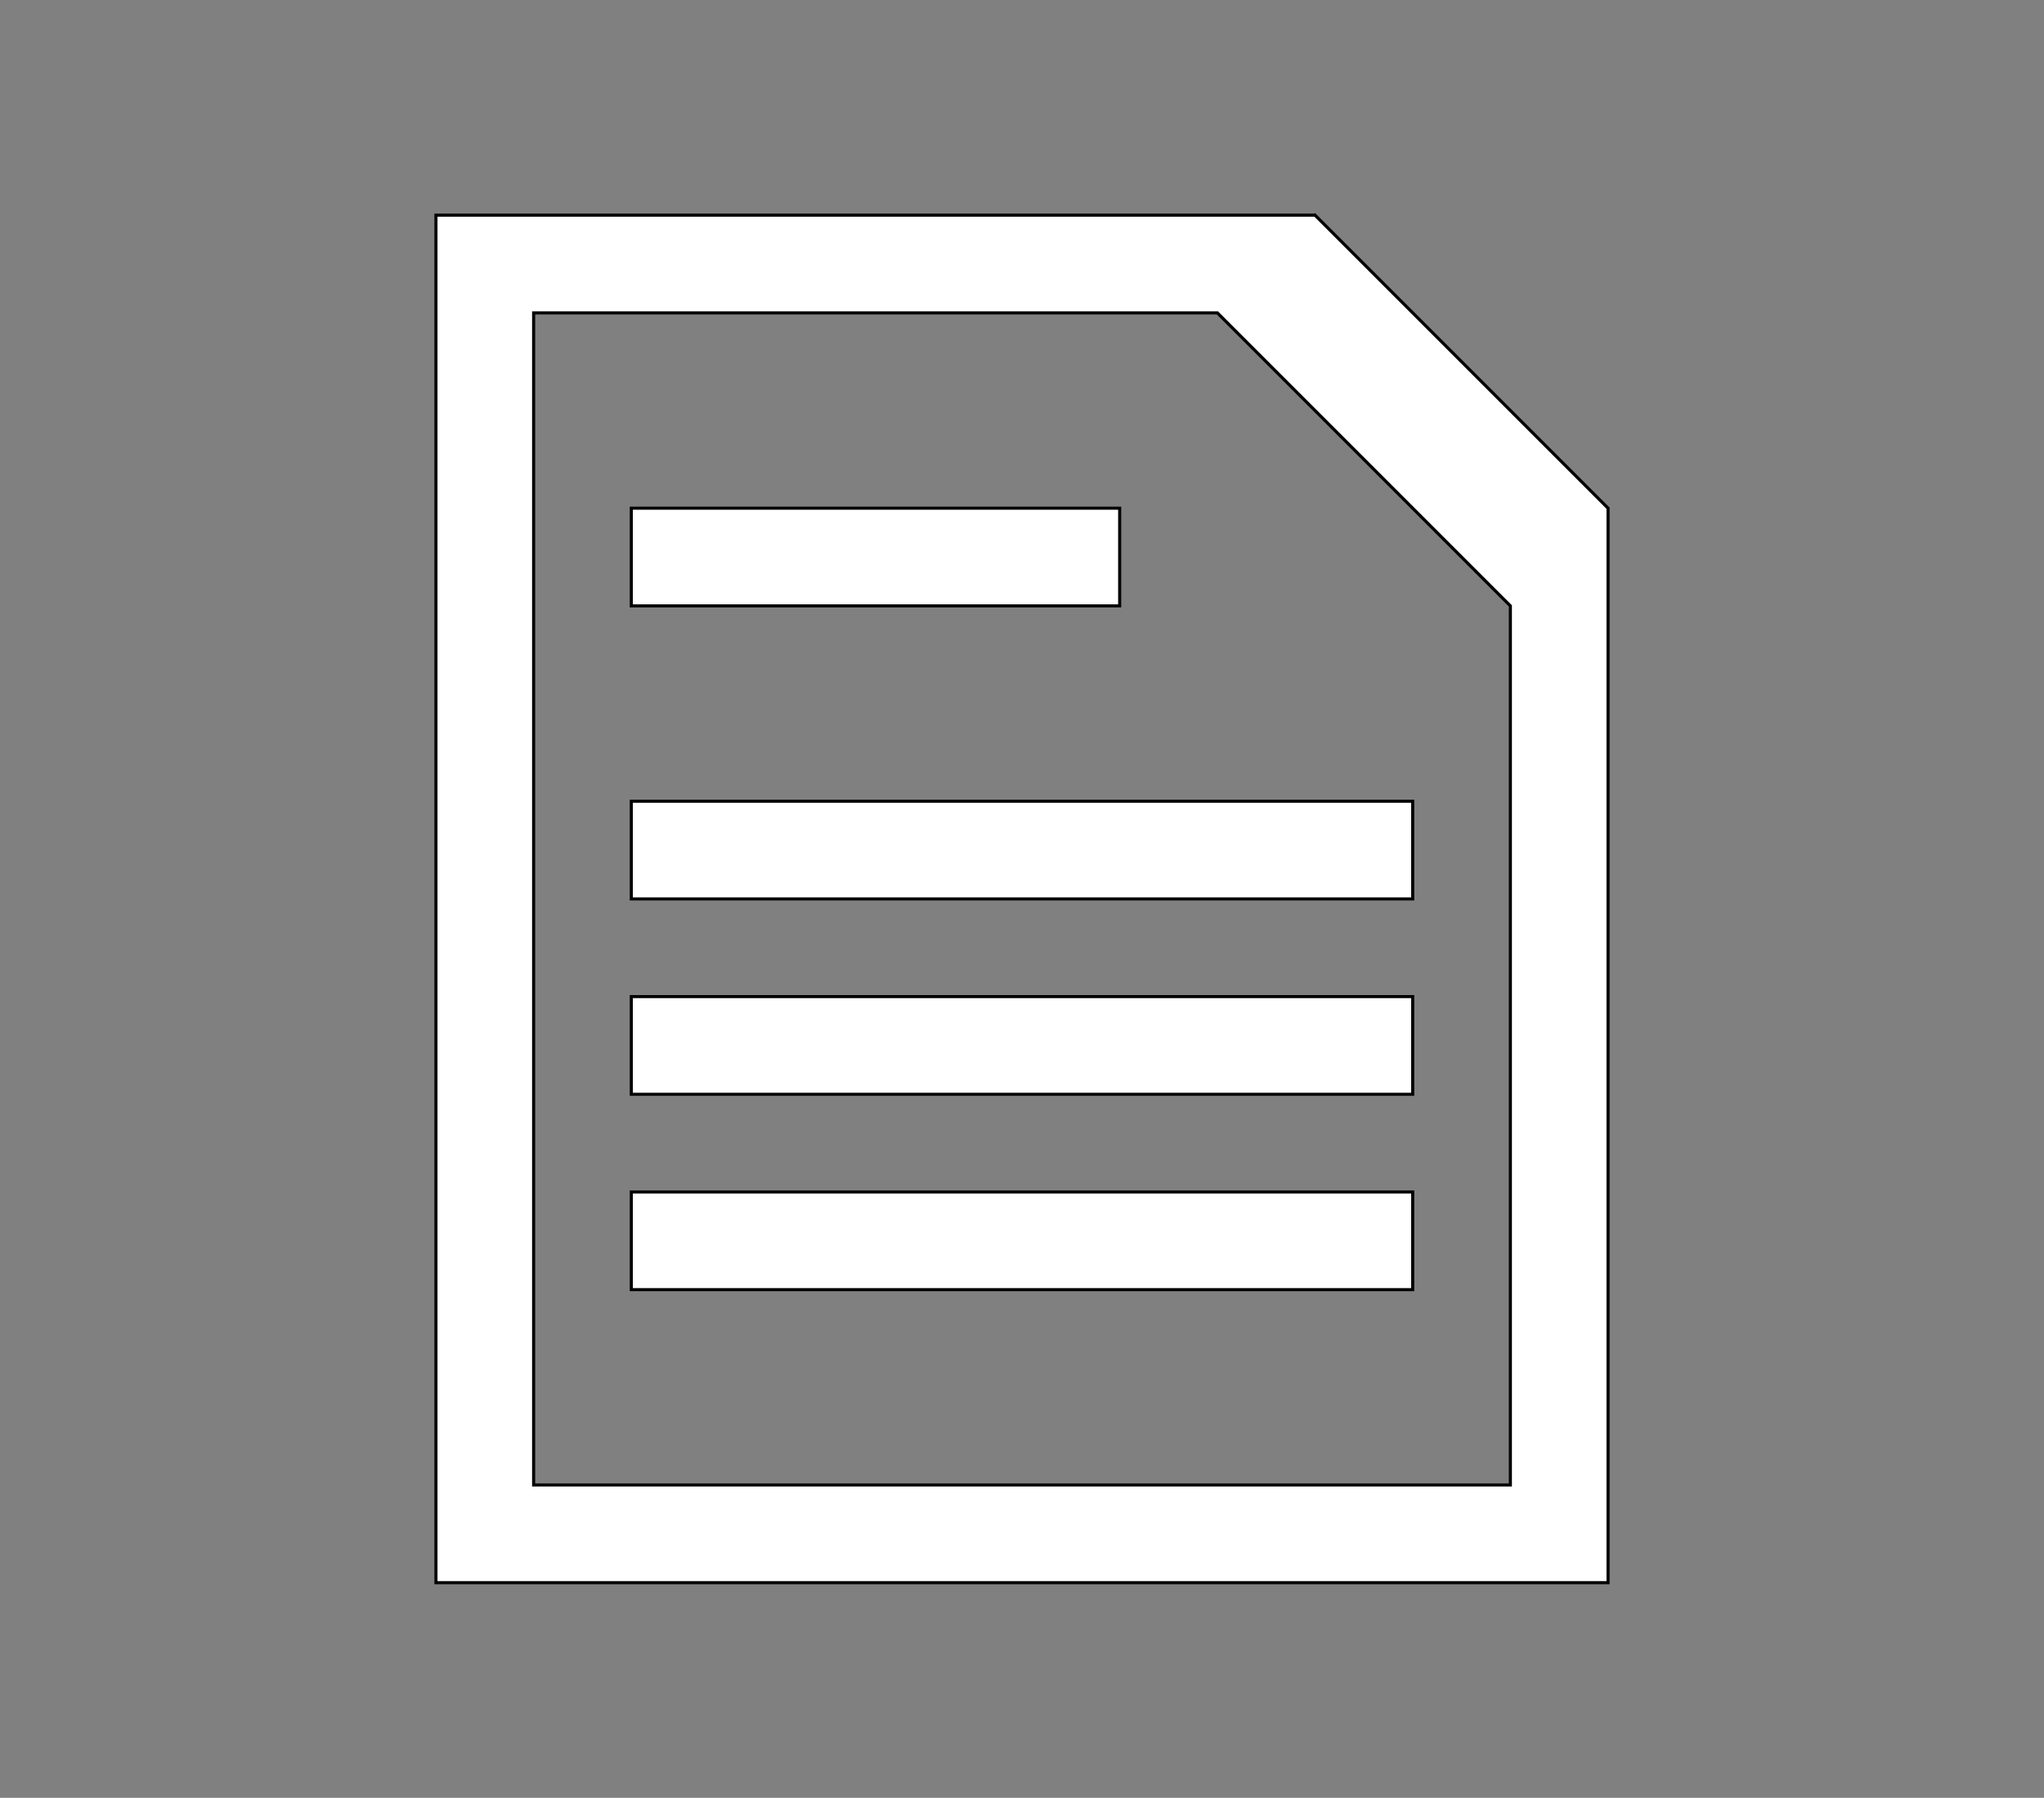 <svg width="664" height="584" xmlns="http://www.w3.org/2000/svg" xmlns:xlink="http://www.w3.org/1999/xlink">
 <rect width="100%" height="100%" fill="#808080" stroke="none"/>
 <!-- Generator: Sketch 3.8.3 (29802) - http://www.bohemiancoding.com/sketch -->
 <title>social-icons</title>
 <desc>Created with Sketch.</desc>
 <defs>
  <circle id="path-1" cx="22" cy="22" r="22"/>
  <mask id="mask-2" maskContentUnits="userSpaceOnUse" maskUnits="objectBoundingBox" x="0" y="0" width="44" height="44">
   <use xlink:href="#path-1" id="svg_1"/>
  </mask>
  <circle id="path-3" cx="22" cy="22" r="22"/>
  <mask id="mask-4" maskContentUnits="userSpaceOnUse" maskUnits="objectBoundingBox" x="0" y="0" width="44" height="44">
   <use xlink:href="#path-3" id="svg_2"/>
  </mask>
  <circle id="path-5" cx="22" cy="22" r="22"/>
  <mask id="mask-6" maskContentUnits="userSpaceOnUse" maskUnits="objectBoundingBox" x="0" y="0" width="44" height="44">
   <use xlink:href="#path-5" id="svg_3"/>
  </mask>
  <circle id="path-7" cx="22" cy="22" r="22"/>
  <mask id="mask-8" maskContentUnits="userSpaceOnUse" maskUnits="objectBoundingBox" x="0" y="0" width="44" height="44">
   <use xlink:href="#path-7" id="svg_4"/>
  </mask>
  <circle id="path-9" cx="22" cy="22" r="22"/>
  <mask id="mask-10" maskContentUnits="userSpaceOnUse" maskUnits="objectBoundingBox" x="0" y="0" width="44" height="44">
   <use xlink:href="#path-9" id="svg_5"/>
  </mask>
  <circle id="path-11" cx="22" cy="22" r="22"/>
  <mask id="mask-12" maskContentUnits="userSpaceOnUse" maskUnits="objectBoundingBox" x="0" y="0" width="44" height="44">
   <use xlink:href="#path-11" id="svg_6"/>
  </mask>
  <circle id="path-13" cx="22" cy="22" r="22"/>
  <mask id="mask-14" maskContentUnits="userSpaceOnUse" maskUnits="objectBoundingBox" x="0" y="0" width="44" height="44">
   <use xlink:href="#path-13" id="svg_7"/>
  </mask>
  <circle id="path-15" cx="22" cy="22" r="22"/>
  <mask id="mask-16" maskContentUnits="userSpaceOnUse" maskUnits="objectBoundingBox" x="0" y="0" width="44" height="44">
   <use xlink:href="#path-15" id="svg_8"/>
  </mask>
  <circle id="path-17" cx="22" cy="22" r="22"/>
  <mask id="mask-18" maskContentUnits="userSpaceOnUse" maskUnits="objectBoundingBox" x="0" y="0" width="44" height="44">
   <use xlink:href="#path-17" id="svg_9"/>
  </mask>
  <circle id="path-19" cx="22" cy="22" r="22"/>
  <mask id="mask-20" maskContentUnits="userSpaceOnUse" maskUnits="objectBoundingBox" x="0" y="0" width="44" height="44">
   <use xlink:href="#path-19" id="svg_10"/>
  </mask>
  <circle id="path-21" cx="22" cy="22" r="22"/>
  <mask id="mask-22" maskContentUnits="userSpaceOnUse" maskUnits="objectBoundingBox" x="0" y="0" width="44" height="44">
   <use xlink:href="#path-21" id="svg_11"/>
  </mask>
  <circle id="path-23" cx="22" cy="22" r="22"/>
  <mask id="mask-24" maskContentUnits="userSpaceOnUse" maskUnits="objectBoundingBox" x="0" y="0" width="44" height="44">
   <use xlink:href="#path-23" id="svg_12"/>
  </mask>
  <circle id="path-25" cx="22" cy="22" r="22"/>
  <mask id="mask-26" maskContentUnits="userSpaceOnUse" maskUnits="objectBoundingBox" x="0" y="0" width="44" height="44">
   <use xlink:href="#path-25" id="svg_13"/>
  </mask>
  <circle id="path-27" cx="22" cy="22" r="22"/>
  <mask id="mask-28" maskContentUnits="userSpaceOnUse" maskUnits="objectBoundingBox" x="0" y="0" width="44" height="44">
   <use xlink:href="#path-27" id="svg_14"/>
  </mask>
  <circle id="path-29" cx="22" cy="22" r="22"/>
  <mask id="mask-30" maskContentUnits="userSpaceOnUse" maskUnits="objectBoundingBox" x="0" y="0" width="44" height="44">
   <use xlink:href="#path-29" id="svg_15"/>
  </mask>
  <circle id="path-31" cx="22" cy="22" r="22"/>
  <mask id="mask-32" maskContentUnits="userSpaceOnUse" maskUnits="objectBoundingBox" x="0" y="0" width="44" height="44">
   <use xlink:href="#path-31" id="svg_16"/>
  </mask>
  <circle id="path-33" cx="22" cy="22" r="22"/>
  <mask id="mask-34" maskContentUnits="userSpaceOnUse" maskUnits="objectBoundingBox" x="0" y="0" width="44" height="44">
   <use xlink:href="#path-33" id="svg_17"/>
  </mask>
  <circle id="path-35" cx="22" cy="22" r="22"/>
  <mask id="mask-36" maskContentUnits="userSpaceOnUse" maskUnits="objectBoundingBox" x="0" y="0" width="44" height="44">
   <use xlink:href="#path-35" id="svg_18"/>
  </mask>
  <circle id="path-37" cx="22" cy="22" r="22"/>
  <mask id="mask-38" maskContentUnits="userSpaceOnUse" maskUnits="objectBoundingBox" x="0" y="0" width="44" height="44">
   <use xlink:href="#path-37" id="svg_19"/>
  </mask>
  <circle id="path-39" cx="22" cy="22" r="22"/>
  <mask id="mask-40" maskContentUnits="userSpaceOnUse" maskUnits="objectBoundingBox" x="0" y="0" width="44" height="44">
   <use xlink:href="#path-39" id="svg_20"/>
  </mask>
  <circle id="path-41" cx="22" cy="22" r="22"/>
  <mask id="mask-42" maskContentUnits="userSpaceOnUse" maskUnits="objectBoundingBox" x="0" y="0" width="44" height="44">
   <use xlink:href="#path-41" id="svg_21"/>
  </mask>
  <circle id="path-43" cx="22" cy="22" r="22"/>
  <mask id="mask-44" maskContentUnits="userSpaceOnUse" maskUnits="objectBoundingBox" x="0" y="0" width="44" height="44">
   <use xlink:href="#path-43" id="svg_22"/>
  </mask>
  <circle id="path-45" cx="22" cy="22" r="22"/>
  <mask id="mask-46" maskContentUnits="userSpaceOnUse" maskUnits="objectBoundingBox" x="0" y="0" width="44" height="44">
   <use xlink:href="#path-45" id="svg_23"/>
  </mask>
  <circle id="path-47" cx="22" cy="22" r="22"/>
  <mask id="mask-48" maskContentUnits="userSpaceOnUse" maskUnits="objectBoundingBox" x="0" y="0" width="44" height="44">
   <use xlink:href="#path-47" id="svg_24"/>
  </mask>
  <circle id="path-49" cx="22" cy="22" r="22"/>
  <mask id="mask-50" maskContentUnits="userSpaceOnUse" maskUnits="objectBoundingBox" x="0" y="0" width="44" height="44">
   <use xlink:href="#path-49" id="svg_25"/>
  </mask>
  <circle id="path-51" cx="22" cy="22" r="22"/>
  <mask id="mask-52" maskContentUnits="userSpaceOnUse" maskUnits="objectBoundingBox" x="0" y="0" width="44" height="44">
   <use xlink:href="#path-51" id="svg_26"/>
  </mask>
  <circle id="path-53" cx="22" cy="22" r="22"/>
  <mask id="mask-54" maskContentUnits="userSpaceOnUse" maskUnits="objectBoundingBox" x="0" y="0" width="44" height="44">
   <use xlink:href="#path-53" id="svg_27"/>
  </mask>
  <circle id="path-55" cx="22" cy="22" r="22"/>
  <mask id="mask-56" maskContentUnits="userSpaceOnUse" maskUnits="objectBoundingBox" x="0" y="0" width="44" height="44">
   <use xlink:href="#path-55" id="svg_28"/>
  </mask>
  <circle id="path-57" cx="22" cy="22" r="22"/>
  <mask id="mask-58" maskContentUnits="userSpaceOnUse" maskUnits="objectBoundingBox" x="0" y="0" width="44" height="44">
   <use xlink:href="#path-57" id="svg_29"/>
  </mask>
  <circle id="path-59" cx="22" cy="22" r="22"/>
  <mask id="mask-60" maskContentUnits="userSpaceOnUse" maskUnits="objectBoundingBox" x="0" y="0" width="44" height="44">
   <use xlink:href="#path-59" id="svg_30"/>
  </mask>
  <circle id="path-61" cx="22" cy="22" r="22"/>
  <mask id="mask-62" maskContentUnits="userSpaceOnUse" maskUnits="objectBoundingBox" x="0" y="0" width="44" height="44">
   <use xlink:href="#path-61" id="svg_31"/>
  </mask>
  <circle id="path-63" cx="22" cy="22" r="22"/>
  <mask id="mask-64" maskContentUnits="userSpaceOnUse" maskUnits="objectBoundingBox" x="0" y="0" width="44" height="44">
   <use xlink:href="#path-63" id="svg_32"/>
  </mask>
  <circle id="path-65" cx="22" cy="22" r="22"/>
  <mask id="mask-66" maskContentUnits="userSpaceOnUse" maskUnits="objectBoundingBox" x="0" y="0" width="44" height="44">
   <use xlink:href="#path-65" id="svg_33"/>
  </mask>
  <circle id="path-67" cx="22" cy="22" r="22"/>
  <mask id="mask-68" maskContentUnits="userSpaceOnUse" maskUnits="objectBoundingBox" x="0" y="0" width="44" height="44">
   <use xlink:href="#path-67" id="svg_34"/>
  </mask>
  <circle id="path-69" cx="22" cy="22" r="22"/>
  <mask id="mask-70" maskContentUnits="userSpaceOnUse" maskUnits="objectBoundingBox" x="0" y="0" width="44" height="44">
   <use xlink:href="#path-69" id="svg_35"/>
  </mask>
  <circle id="path-71" cx="22" cy="22" r="22"/>
  <mask id="mask-72" maskContentUnits="userSpaceOnUse" maskUnits="objectBoundingBox" x="0" y="0" width="44" height="44">
   <use xlink:href="#path-71" id="svg_36"/>
  </mask>
  <circle id="path-73" cx="22" cy="22" r="22"/>
  <mask id="mask-74" maskContentUnits="userSpaceOnUse" maskUnits="objectBoundingBox" x="0" y="0" width="44" height="44">
   <use xlink:href="#path-73" id="svg_37"/>
  </mask>
  <circle id="path-75" cx="22" cy="22" r="22"/>
  <mask id="mask-76" maskContentUnits="userSpaceOnUse" maskUnits="objectBoundingBox" x="0" y="0" width="44" height="44">
   <use xlink:href="#path-75" id="svg_38"/>
  </mask>
  <circle id="path-77" cx="22" cy="22" r="22"/>
  <mask id="mask-78" maskContentUnits="userSpaceOnUse" maskUnits="objectBoundingBox" x="0" y="0" width="44" height="44">
   <use xlink:href="#path-77" id="svg_39"/>
  </mask>
  <circle id="path-79" cx="22" cy="22" r="22"/>
  <mask id="mask-80" maskContentUnits="userSpaceOnUse" maskUnits="objectBoundingBox" x="0" y="0" width="44" height="44">
   <use xlink:href="#path-79" id="svg_40"/>
  </mask>
  <circle id="path-81" cx="22" cy="22" r="22"/>
  <mask id="mask-82" maskContentUnits="userSpaceOnUse" maskUnits="objectBoundingBox" x="0" y="0" width="44" height="44">
   <use xlink:href="#path-81" id="svg_41"/>
  </mask>
  <circle id="path-83" cx="22" cy="22" r="22"/>
  <mask id="mask-84" maskContentUnits="userSpaceOnUse" maskUnits="objectBoundingBox" x="0" y="0" width="44" height="44">
   <use xlink:href="#path-83" id="svg_42"/>
  </mask>
  <circle id="path-85" cx="22" cy="22" r="22"/>
  <mask id="mask-86" maskContentUnits="userSpaceOnUse" maskUnits="objectBoundingBox" x="0" y="0" width="44" height="44">
   <use xlink:href="#path-85" id="svg_43"/>
  </mask>
  <circle id="path-87" cx="22" cy="22" r="22"/>
  <mask id="mask-88" maskContentUnits="userSpaceOnUse" maskUnits="objectBoundingBox" x="0" y="0" width="44" height="44">
   <use xlink:href="#path-87" id="svg_44"/>
  </mask>
  <circle id="path-89" cx="22" cy="22" r="22"/>
  <mask id="mask-90" maskContentUnits="userSpaceOnUse" maskUnits="objectBoundingBox" x="0" y="0" width="44" height="44">
   <use xlink:href="#path-89" id="svg_45"/>
  </mask>
  <circle id="path-91" cx="22" cy="22" r="22"/>
  <mask id="mask-92" maskContentUnits="userSpaceOnUse" maskUnits="objectBoundingBox" x="0" y="0" width="44" height="44">
   <use xlink:href="#path-91" id="svg_46"/>
  </mask>
  <circle id="path-93" cx="22" cy="22" r="22"/>
  <mask id="mask-94" maskContentUnits="userSpaceOnUse" maskUnits="objectBoundingBox" x="0" y="0" width="44" height="44">
   <use xlink:href="#path-93" id="svg_47"/>
  </mask>
  <circle id="path-95" cx="22" cy="22" r="22"/>
  <mask id="mask-96" maskContentUnits="userSpaceOnUse" maskUnits="objectBoundingBox" x="0" y="0" width="44" height="44">
   <use xlink:href="#path-95" id="svg_48"/>
  </mask>
  <circle id="path-97" cx="22" cy="22" r="22"/>
  <mask id="mask-98" maskContentUnits="userSpaceOnUse" maskUnits="objectBoundingBox" x="0" y="0" width="44" height="44">
   <use xlink:href="#path-97" id="svg_49"/>
  </mask>
  <circle id="path-99" cx="22" cy="22" r="22"/>
  <mask id="mask-100" maskContentUnits="userSpaceOnUse" maskUnits="objectBoundingBox" x="0" y="0" width="44" height="44">
   <use xlink:href="#path-99" id="svg_50"/>
  </mask>
  <circle id="path-101" cx="22" cy="22" r="22"/>
  <mask id="mask-102" maskContentUnits="userSpaceOnUse" maskUnits="objectBoundingBox" x="0" y="0" width="44" height="44">
   <use xlink:href="#path-101" id="svg_51"/>
  </mask>
  <circle id="path-103" cx="22" cy="22" r="22"/>
  <mask id="mask-104" maskContentUnits="userSpaceOnUse" maskUnits="objectBoundingBox" x="0" y="0" width="44" height="44">
   <use xlink:href="#path-103" id="svg_52"/>
  </mask>
  <circle id="path-105" cx="22" cy="22" r="22"/>
  <mask id="mask-106" maskContentUnits="userSpaceOnUse" maskUnits="objectBoundingBox" x="0" y="0" width="44" height="44">
   <use xlink:href="#path-105" id="svg_53"/>
  </mask>
  <circle id="path-107" cx="22" cy="22" r="22"/>
  <mask id="mask-108" maskContentUnits="userSpaceOnUse" maskUnits="objectBoundingBox" x="0" y="0" width="44" height="44">
   <use xlink:href="#path-107" id="svg_54"/>
  </mask>
  <circle id="path-109" cx="22" cy="22" r="22"/>
  <mask id="mask-110" maskContentUnits="userSpaceOnUse" maskUnits="objectBoundingBox" x="0" y="0" width="44" height="44">
   <use xlink:href="#path-109" id="svg_55"/>
  </mask>
  <circle id="path-111" cx="22" cy="22" r="22"/>
  <mask id="mask-112" maskContentUnits="userSpaceOnUse" maskUnits="objectBoundingBox" x="0" y="0" width="44" height="44">
   <use xlink:href="#path-111" id="svg_56"/>
  </mask>
  <circle id="path-113" cx="22" cy="22" r="22"/>
  <mask id="mask-114" maskContentUnits="userSpaceOnUse" maskUnits="objectBoundingBox" x="0" y="0" width="44" height="44">
   <use xlink:href="#path-113" id="svg_57"/>
  </mask>
  <circle id="path-115" cx="22" cy="22" r="22"/>
  <mask id="mask-116" maskContentUnits="userSpaceOnUse" maskUnits="objectBoundingBox" x="0" y="0" width="44" height="44">
   <use xlink:href="#path-115" id="svg_58"/>
  </mask>
  <circle id="path-117" cx="22" cy="22" r="22"/>
  <mask id="mask-118" maskContentUnits="userSpaceOnUse" maskUnits="objectBoundingBox" x="0" y="0" width="44" height="44">
   <use xlink:href="#path-117" id="svg_59"/>
  </mask>
  <circle id="path-119" cx="22" cy="22" r="22"/>
  <mask id="mask-120" maskContentUnits="userSpaceOnUse" maskUnits="objectBoundingBox" x="0" y="0" width="44" height="44">
   <use xlink:href="#path-119" id="svg_60"/>
  </mask>
  <circle id="path-121" cx="22" cy="22" r="22"/>
  <mask id="mask-122" maskContentUnits="userSpaceOnUse" maskUnits="objectBoundingBox" x="0" y="0" width="44" height="44">
   <use xlink:href="#path-121" id="svg_61"/>
  </mask>
  <circle id="path-123" cx="22" cy="22" r="22"/>
  <mask id="mask-124" maskContentUnits="userSpaceOnUse" maskUnits="objectBoundingBox" x="0" y="0" width="44" height="44">
   <use xlink:href="#path-123" id="svg_62"/>
  </mask>
  <circle id="path-125" cx="22" cy="22" r="22"/>
  <mask id="mask-126" maskContentUnits="userSpaceOnUse" maskUnits="objectBoundingBox" x="0" y="0" width="44" height="44">
   <use xlink:href="#path-125" id="svg_63"/>
  </mask>
  <circle id="path-127" cx="22" cy="22" r="22"/>
  <mask id="mask-128" maskContentUnits="userSpaceOnUse" maskUnits="objectBoundingBox" x="0" y="0" width="44" height="44">
   <use xlink:href="#path-127" id="svg_64"/>
  </mask>
  <circle id="path-129" cx="22" cy="22" r="22"/>
  <mask id="mask-130" maskContentUnits="userSpaceOnUse" maskUnits="objectBoundingBox" x="0" y="0" width="44" height="44">
   <use xlink:href="#path-129" id="svg_65"/>
  </mask>
  <circle id="path-131" cx="22" cy="22" r="22"/>
  <mask id="mask-132" maskContentUnits="userSpaceOnUse" maskUnits="objectBoundingBox" x="0" y="0" width="44" height="44">
   <use xlink:href="#path-131" id="svg_66"/>
  </mask>
  <circle id="path-133" cx="22" cy="22" r="22"/>
  <mask id="mask-134" maskContentUnits="userSpaceOnUse" maskUnits="objectBoundingBox" x="0" y="0" width="44" height="44">
   <use xlink:href="#path-133" id="svg_67"/>
  </mask>
  <circle id="path-135" cx="22" cy="22" r="22"/>
  <mask id="mask-136" maskContentUnits="userSpaceOnUse" maskUnits="objectBoundingBox" x="0" y="0" width="44" height="44">
   <use xlink:href="#path-135" id="svg_68"/>
  </mask>
  <circle id="path-137" cx="22" cy="22" r="22"/>
  <mask id="mask-138" maskContentUnits="userSpaceOnUse" maskUnits="objectBoundingBox" x="0" y="0" width="44" height="44">
   <use xlink:href="#path-137" id="svg_69"/>
  </mask>
  <circle id="path-139" cx="22" cy="22" r="22"/>
  <mask id="mask-140" maskContentUnits="userSpaceOnUse" maskUnits="objectBoundingBox" x="0" y="0" width="44" height="44">
   <use xlink:href="#path-139" id="svg_70"/>
  </mask>
  <circle id="path-141" cx="22" cy="22" r="22"/>
  <mask id="mask-142" maskContentUnits="userSpaceOnUse" maskUnits="objectBoundingBox" x="0" y="0" width="44" height="44">
   <use xlink:href="#path-141" id="svg_71"/>
  </mask>
  <circle id="path-143" cx="22" cy="22" r="22"/>
  <mask id="mask-144" maskContentUnits="userSpaceOnUse" maskUnits="objectBoundingBox" x="0" y="0" width="44" height="44">
   <use xlink:href="#path-143" id="svg_72"/>
  </mask>
  <circle id="path-145" cx="22" cy="22" r="22"/>
  <mask id="mask-146" maskContentUnits="userSpaceOnUse" maskUnits="objectBoundingBox" x="0" y="0" width="44" height="44">
   <use xlink:href="#path-145" id="svg_73"/>
  </mask>
  <circle id="path-147" cx="22" cy="22" r="22"/>
  <mask id="mask-148" maskContentUnits="userSpaceOnUse" maskUnits="objectBoundingBox" x="0" y="0" width="44" height="44">
   <use xlink:href="#path-147" id="svg_74"/>
  </mask>
  <circle id="path-149" cx="22" cy="22" r="22"/>
  <mask id="mask-150" maskContentUnits="userSpaceOnUse" maskUnits="objectBoundingBox" x="0" y="0" width="44" height="44">
   <use xlink:href="#path-149" id="svg_75"/>
  </mask>
  <circle id="path-151" cx="22" cy="22" r="22"/>
  <mask id="mask-152" maskContentUnits="userSpaceOnUse" maskUnits="objectBoundingBox" x="0" y="0" width="44" height="44">
   <use xlink:href="#path-151" id="svg_76"/>
  </mask>
  <circle id="path-153" cx="22" cy="22" r="22"/>
  <mask id="mask-154" maskContentUnits="userSpaceOnUse" maskUnits="objectBoundingBox" x="0" y="0" width="44" height="44">
   <use xlink:href="#path-153" id="svg_77"/>
  </mask>
  <circle id="path-155" cx="22" cy="22" r="22"/>
  <mask id="mask-156" maskContentUnits="userSpaceOnUse" maskUnits="objectBoundingBox" x="0" y="0" width="44" height="44">
   <use xlink:href="#path-155" id="svg_78"/>
  </mask>
  <circle id="path-157" cx="22" cy="22" r="22"/>
  <mask id="mask-158" maskContentUnits="userSpaceOnUse" maskUnits="objectBoundingBox" x="0" y="0" width="44" height="44">
   <use xlink:href="#path-157" id="svg_79"/>
  </mask>
  <circle id="path-159" cx="22" cy="22" r="22"/>
  <mask id="mask-160" maskContentUnits="userSpaceOnUse" maskUnits="objectBoundingBox" x="0" y="0" width="44" height="44">
   <use xlink:href="#path-159" id="svg_80"/>
  </mask>
 </defs>
 <g>
  <title>background</title>
  <rect x="-1" y="-1" width="666" height="586" id="canvas_background" fill="none"/>
 </g>
 <g>
  <title>Layer 1</title>
  <g stroke="null" id="svg_85">
   <path fill="#ffffff" stroke="null" id="svg_84" d="m363.73,165.082l-158.648,0l0,31.73l158.648,0l0,-31.73zm63.459,-95.189l-285.566,0l0,444.214l380.755,0l0,-349.026l-95.189,-95.189zm63.459,412.485l-317.296,0l0,-380.755l222.107,0l95.189,95.189l0,285.566zm-285.566,-63.459l253.837,0l0,-31.73l-253.837,0l0,31.73zm0,-63.459l253.837,0l0,-31.73l-253.837,0l0,31.73zm0,-63.459l253.837,0l0,-31.73l-253.837,0l0,31.73z"/>
  </g>
 </g>
</svg>